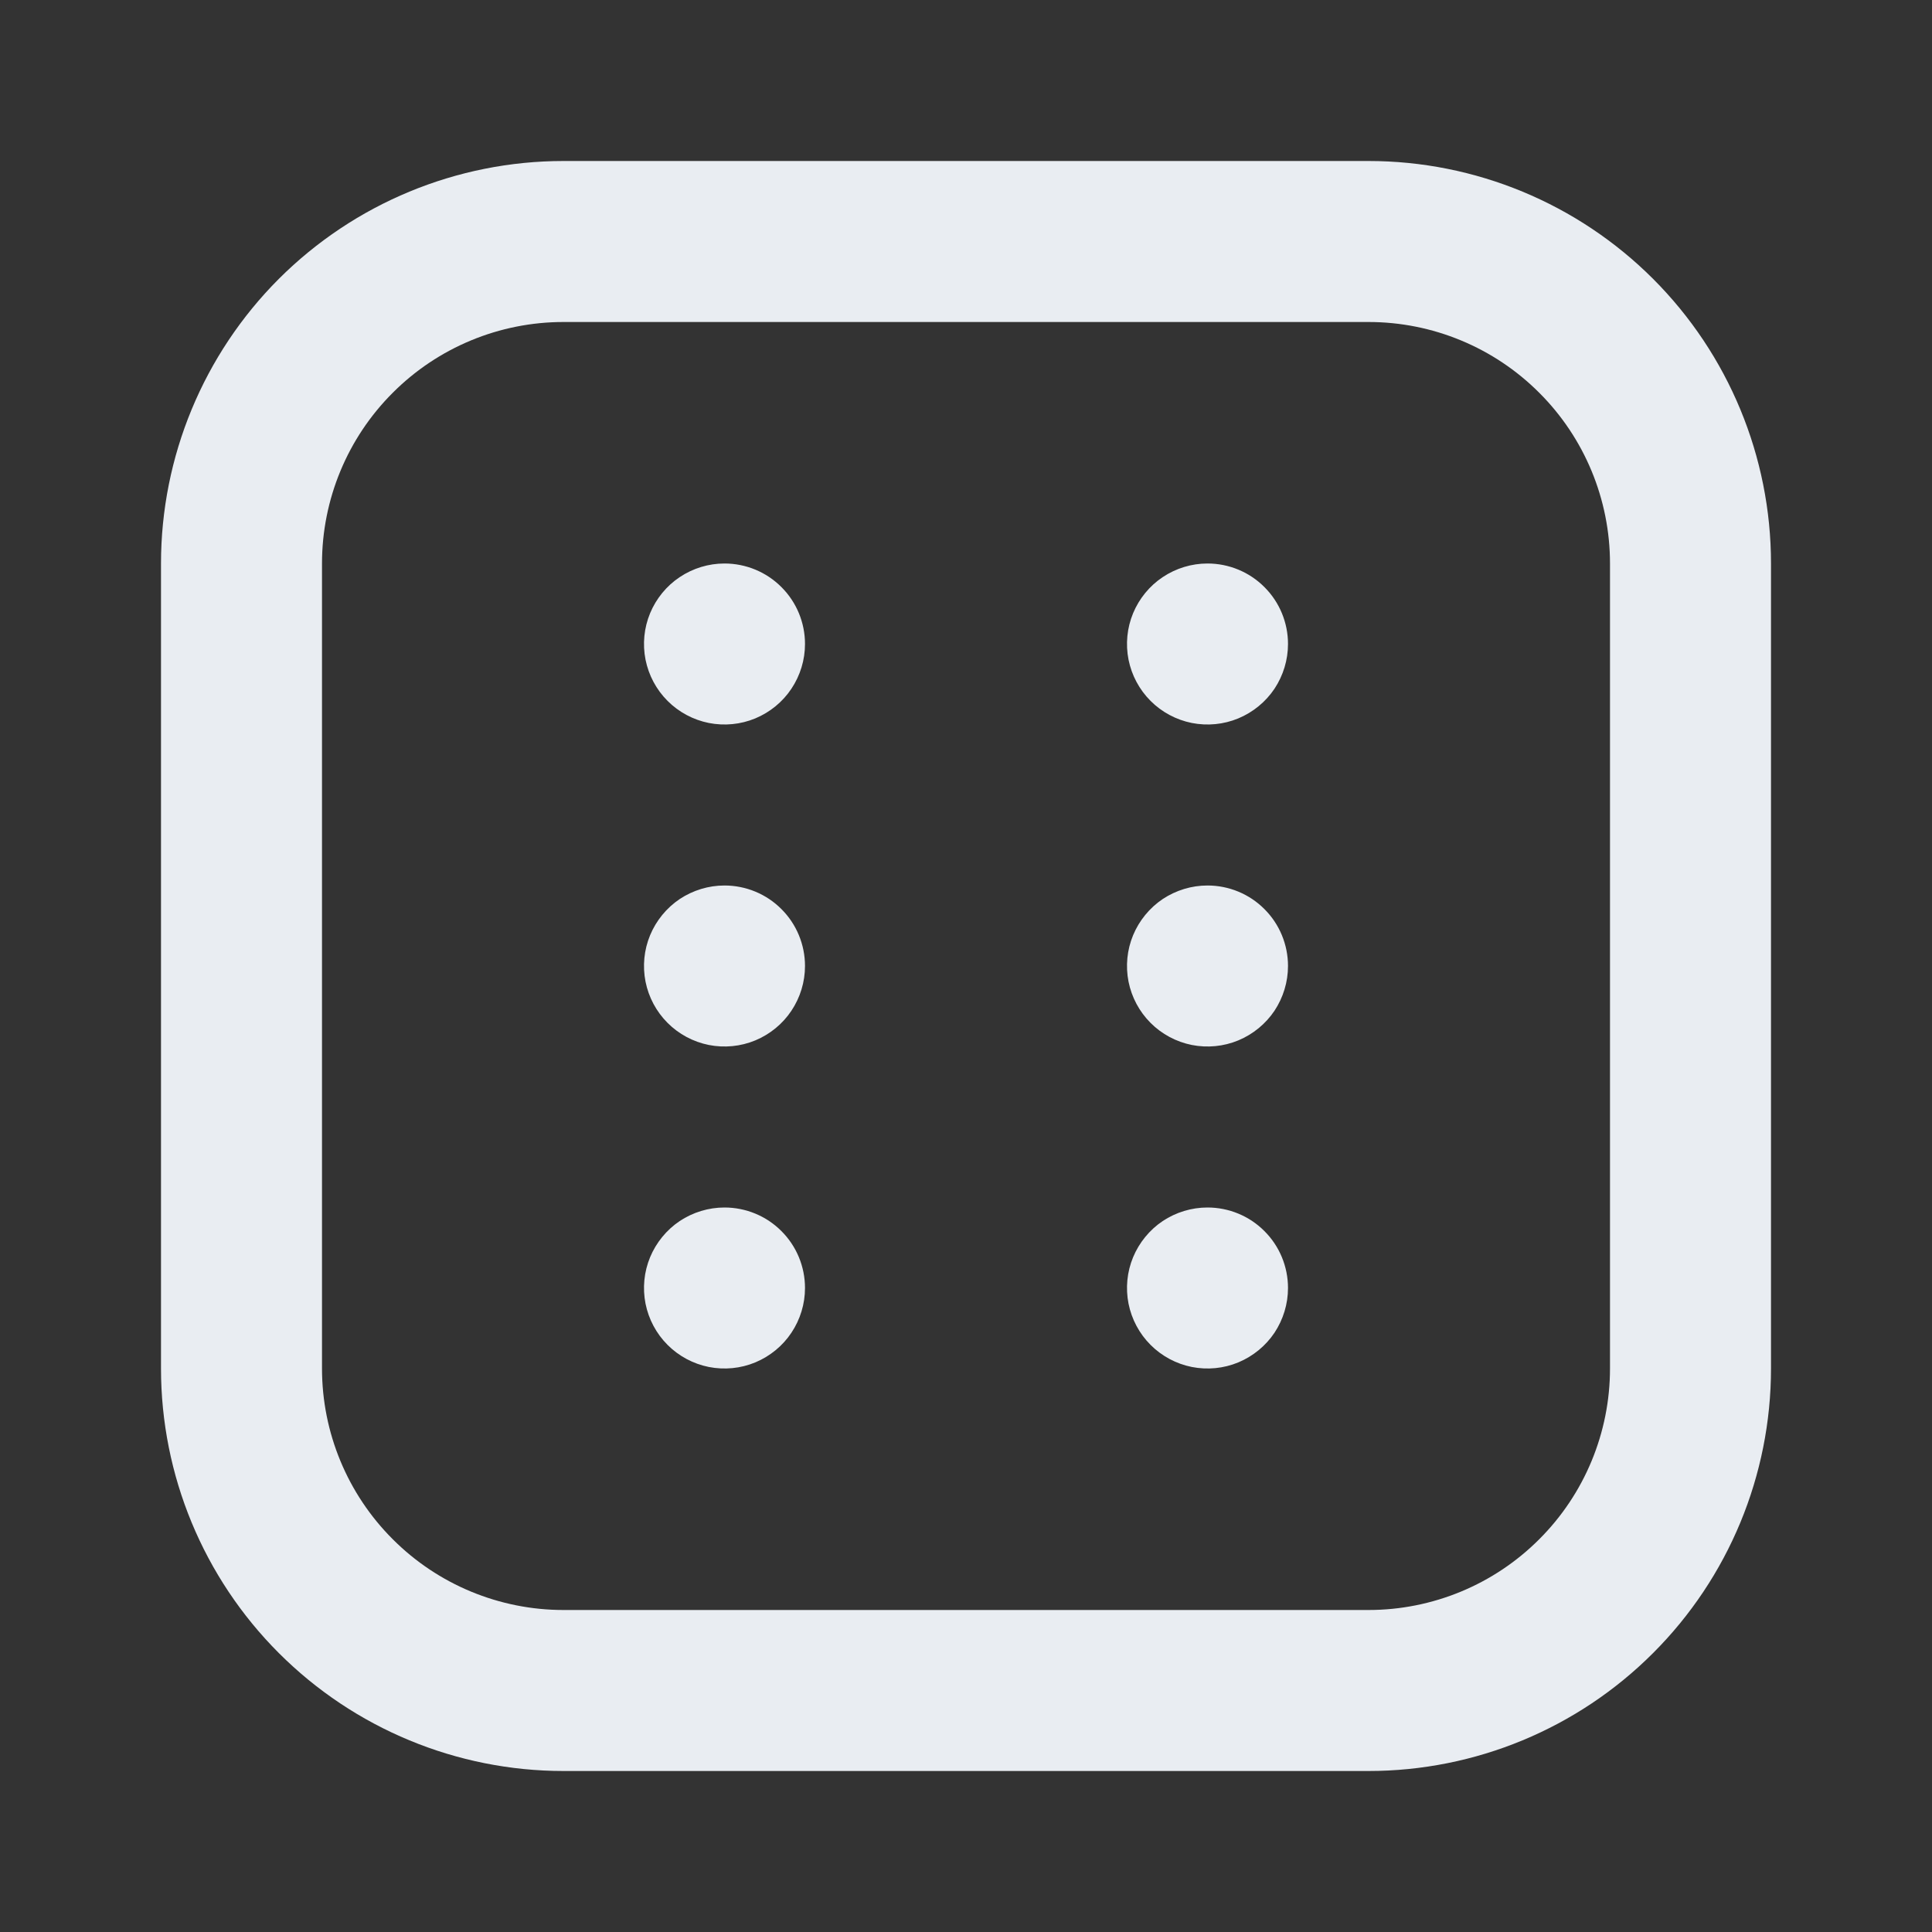 <svg width="24" height="24" viewBox="0 0 24 24" fill="none" xmlns="http://www.w3.org/2000/svg">
<rect x="0" y="0" width="24" height="24" fill="#333333" stroke="none"/>
<path d="M9 11C8.802 11 8.609 11.059 8.444 11.168C8.28 11.278 8.152 11.435 8.076 11.617C8 11.8 7.981 12.001 8.019 12.195C8.058 12.389 8.153 12.567 8.293 12.707C8.433 12.847 8.611 12.942 8.805 12.981C8.999 13.019 9.2 13 9.383 12.924C9.565 12.848 9.722 12.72 9.831 12.556C9.941 12.391 10 12.198 10 12C10 11.735 9.895 11.48 9.707 11.293C9.52 11.105 9.265 11 9 11ZM9 15C8.802 15 8.609 15.059 8.444 15.168C8.28 15.278 8.152 15.435 8.076 15.617C8 15.8 7.981 16.001 8.019 16.195C8.058 16.389 8.153 16.567 8.293 16.707C8.433 16.847 8.611 16.942 8.805 16.981C8.999 17.019 9.2 17 9.383 16.924C9.565 16.848 9.722 16.72 9.831 16.556C9.941 16.391 10 16.198 10 16C10 15.735 9.895 15.48 9.707 15.293C9.52 15.105 9.265 15 9 15ZM9 7C8.802 7 8.609 7.059 8.444 7.169C8.28 7.278 8.152 7.435 8.076 7.617C8 7.8 7.981 8.001 8.019 8.195C8.058 8.389 8.153 8.567 8.293 8.707C8.433 8.847 8.611 8.942 8.805 8.981C8.999 9.019 9.2 9 9.383 8.924C9.565 8.848 9.722 8.72 9.831 8.556C9.941 8.391 10 8.198 10 8C10 7.735 9.895 7.48 9.707 7.293C9.52 7.105 9.265 7 9 7ZM15 7C14.802 7 14.609 7.059 14.444 7.169C14.28 7.278 14.152 7.435 14.076 7.617C14 7.8 13.981 8.001 14.019 8.195C14.058 8.389 14.153 8.567 14.293 8.707C14.433 8.847 14.611 8.942 14.805 8.981C14.999 9.019 15.2 9 15.383 8.924C15.565 8.848 15.722 8.72 15.832 8.556C15.941 8.391 16 8.198 16 8C16 7.735 15.895 7.48 15.707 7.293C15.52 7.105 15.265 7 15 7ZM17 2H7C5.674 2 4.402 2.527 3.464 3.464C2.527 4.402 2 5.674 2 7V17C2 18.326 2.527 19.598 3.464 20.535C4.402 21.473 5.674 22 7 22H17C18.326 22 19.598 21.473 20.535 20.535C21.473 19.598 22 18.326 22 17V7C22 5.674 21.473 4.402 20.535 3.464C19.598 2.527 18.326 2 17 2V2ZM20 17C20 17.796 19.684 18.559 19.121 19.121C18.559 19.684 17.796 20 17 20H7C6.204 20 5.441 19.684 4.879 19.121C4.316 18.559 4 17.796 4 17V7C4 6.204 4.316 5.441 4.879 4.879C5.441 4.316 6.204 4 7 4H17C17.796 4 18.559 4.316 19.121 4.879C19.684 5.441 20 6.204 20 7V17ZM15 11C14.802 11 14.609 11.059 14.444 11.168C14.28 11.278 14.152 11.435 14.076 11.617C14 11.8 13.981 12.001 14.019 12.195C14.058 12.389 14.153 12.567 14.293 12.707C14.433 12.847 14.611 12.942 14.805 12.981C14.999 13.019 15.2 13 15.383 12.924C15.565 12.848 15.722 12.72 15.832 12.556C15.941 12.391 16 12.198 16 12C16 11.735 15.895 11.48 15.707 11.293C15.52 11.105 15.265 11 15 11ZM15 15C14.802 15 14.609 15.059 14.444 15.168C14.28 15.278 14.152 15.435 14.076 15.617C14 15.8 13.981 16.001 14.019 16.195C14.058 16.389 14.153 16.567 14.293 16.707C14.433 16.847 14.611 16.942 14.805 16.981C14.999 17.019 15.2 17 15.383 16.924C15.565 16.848 15.722 16.72 15.832 16.556C15.941 16.391 16 16.198 16 16C16 15.735 15.895 15.48 15.707 15.293C15.52 15.105 15.265 15 15 15Z" fill="#E9EDF2"/>
</svg>
